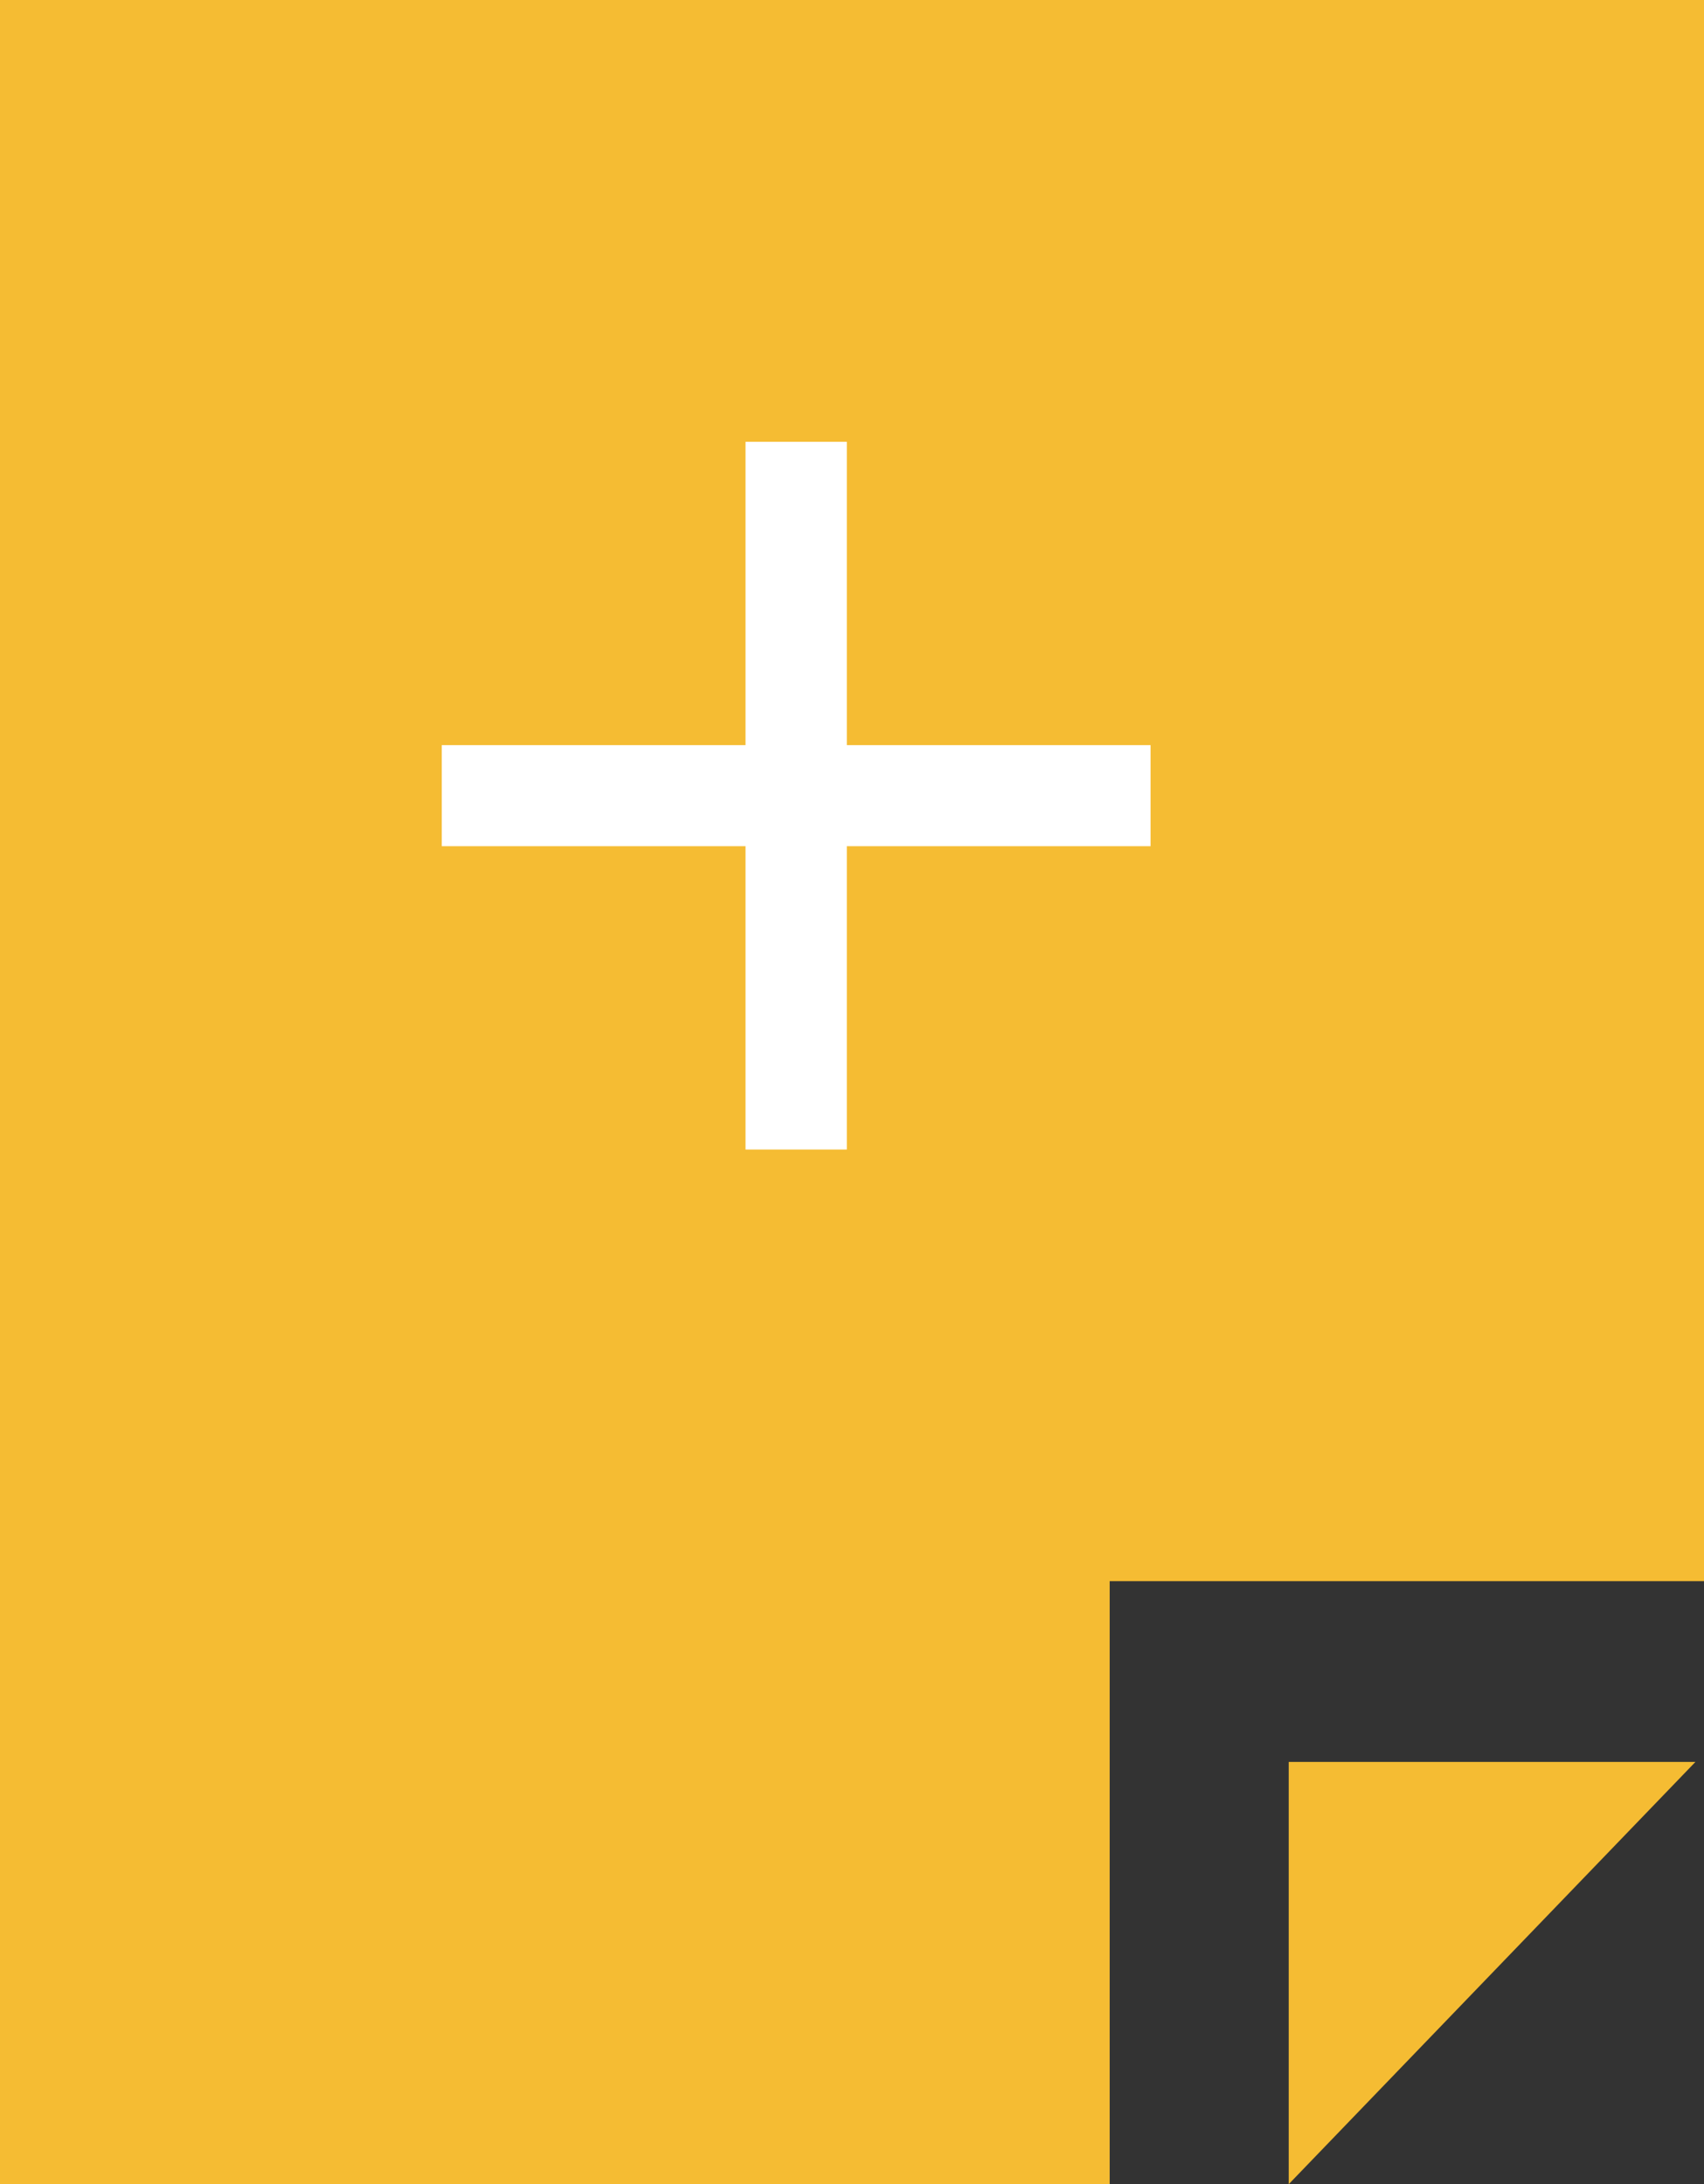<?xml version="1.0" encoding="iso-8859-1"?>
<!-- Generator: Adobe Illustrator 19.0.0, SVG Export Plug-In . SVG Version: 6.00 Build 0)  -->
<svg version="1.1" id="&#x421;&#x43B;&#x43E;&#x439;_1"
	 xmlns="http://www.w3.org/2000/svg" xmlns:xlink="http://www.w3.org/1999/xlink" x="0px" y="0px" viewBox="-284 403.284 27 34.606"
	 style="enable-background:new -284 403.284 27 34.606;" xml:space="preserve">
<rect x="-284" y="403.284" width="27" height="34.606" fill="#333333" stroke="none"/>
<g>
	<g>
		<g>
			<polygon style="fill:#F5BC33;" points="-257,428.336 -257,403.284 -284,403.284 -284,437.89 -266.417,437.89 -266.417,428.336 
							"/>
		</g>
		<polygon style="fill:#F5BC33;" points="-263.58,431.2 -263.58,437.89 -257.136,431.2 		"/>
	</g>
	
		<g id="&#x41F;&#x440;&#x44F;&#x43C;&#x43E;&#x443;&#x433;&#x43E;&#x43B;&#x44C;&#x43D;&#x438;&#x43A;_3_&#x43A;&#x43E;&#x43F;&#x438;&#x44F;">
		<g>
			<polygon style="fill:#FFFFFF;" points="-265.769,415.09 -270.582,415.09 -270.582,410.284 -272.187,410.284 -272.187,415.09 
				-277,415.09 -277,416.691 -272.187,416.691 -272.187,421.497 -270.582,421.497 -270.582,416.691 -265.769,416.691 			"/>
		</g>
	</g>
</g>
</svg>
